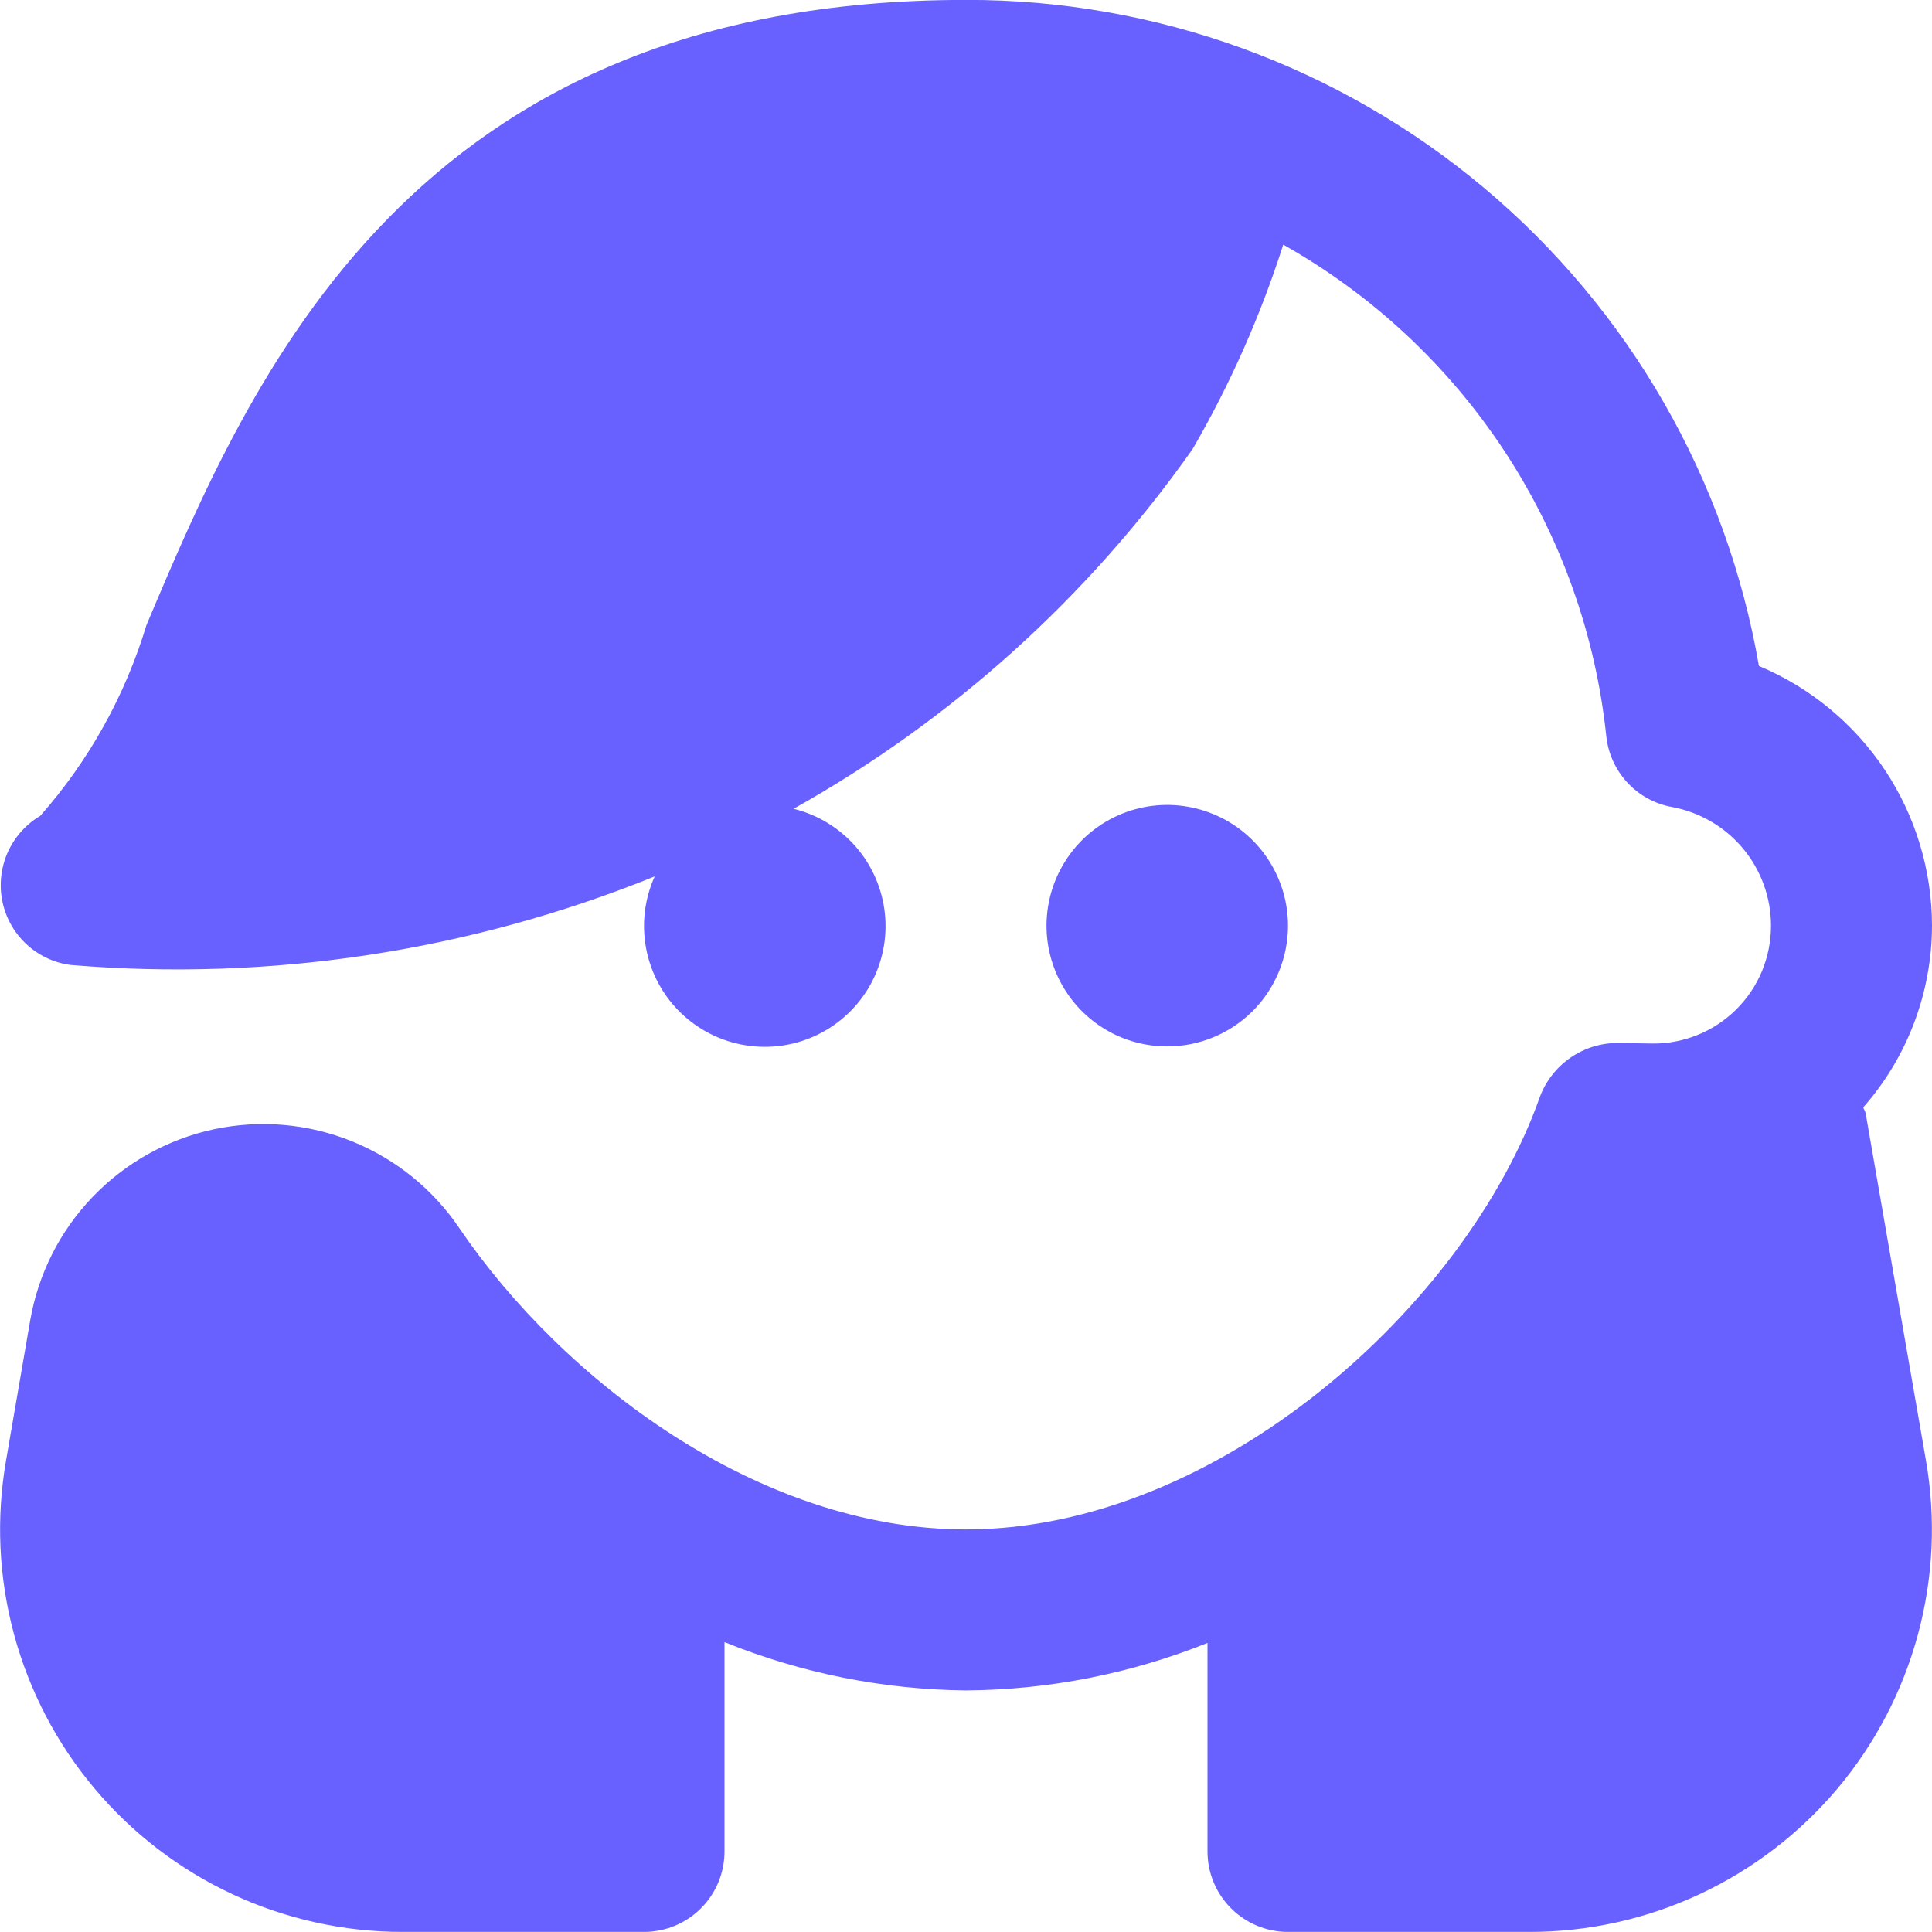 <svg width="24" height="24" viewBox="0 0 24 24" fill="none" xmlns="http://www.w3.org/2000/svg">
<g clip-path="url(#clip0_8_1694)">
<path d="M23.925 18.143C24.05 18.862 24.016 19.598 23.826 20.302C23.636 21.006 23.295 21.66 22.826 22.218C22.356 22.776 21.771 23.224 21.11 23.532C20.449 23.84 19.729 23.999 19 23.999H16C15.735 23.999 15.48 23.894 15.293 23.706C15.105 23.519 15 23.265 15 22.999V20.409C14.046 20.792 13.028 20.992 12 20.999C10.971 20.989 9.954 20.785 9 20.399V22.999C9 23.265 8.895 23.519 8.707 23.706C8.52 23.894 8.265 23.999 8 23.999H5C4.271 23.999 3.551 23.84 2.89 23.532C2.229 23.224 1.644 22.776 1.175 22.218C0.705 21.66 0.364 21.006 0.174 20.302C-0.016 19.598 -0.05 18.862 0.075 18.143L0.375 16.403C0.475 15.825 0.746 15.289 1.153 14.866C1.56 14.443 2.084 14.151 2.658 14.028C3.233 13.906 3.831 13.958 4.375 14.179C4.919 14.399 5.385 14.778 5.712 15.265C6.976 17.123 9.409 18.999 12 18.999C15.13 18.999 18.214 16.22 19.13 13.623C19.204 13.428 19.335 13.26 19.506 13.141C19.677 13.022 19.881 12.957 20.089 12.956L20.521 12.963C20.715 12.966 20.907 12.93 21.086 12.857C21.266 12.785 21.429 12.677 21.567 12.541C21.704 12.405 21.814 12.242 21.888 12.064C21.962 11.885 22 11.693 22 11.499C22 11.149 21.876 10.809 21.652 10.54C21.427 10.271 21.115 10.089 20.77 10.025C20.557 9.987 20.363 9.88 20.216 9.722C20.069 9.563 19.977 9.361 19.954 9.146C19.821 7.882 19.388 6.668 18.69 5.605C17.991 4.543 17.049 3.663 15.941 3.039C15.658 3.925 15.28 4.777 14.814 5.58C13.516 7.421 11.823 8.947 9.858 10.047C10.158 10.121 10.427 10.285 10.63 10.517C10.833 10.749 10.959 11.039 10.992 11.345C11.025 11.652 10.962 11.961 10.813 12.231C10.663 12.501 10.434 12.718 10.157 12.853C9.88 12.988 9.568 13.034 9.263 12.985C8.959 12.937 8.677 12.795 8.455 12.58C8.234 12.366 8.085 12.088 8.027 11.785C7.969 11.482 8.006 11.168 8.133 10.887C5.834 11.818 3.348 12.195 0.876 11.987C0.67 11.96 0.478 11.869 0.326 11.727C0.174 11.585 0.07 11.399 0.029 11.195C-0.012 10.992 0.011 10.78 0.095 10.59C0.18 10.4 0.321 10.241 0.5 10.135C1.105 9.45 1.554 8.642 1.819 7.766C3.124 4.673 5.1 -0.001 12 -0.001C14.354 -0.006 16.635 0.821 18.438 2.336C20.24 3.85 21.449 5.953 21.85 8.273C22.486 8.539 23.03 8.988 23.413 9.562C23.795 10.136 23.999 10.81 24 11.499C23.998 12.33 23.695 13.133 23.146 13.756C23.153 13.782 23.171 13.803 23.176 13.831L23.925 18.143ZM16 11.499C16 11.203 15.912 10.913 15.747 10.666C15.582 10.419 15.348 10.227 15.074 10.114C14.8 10 14.498 9.97 14.207 10.028C13.916 10.086 13.649 10.229 13.439 10.439C13.23 10.649 13.087 10.916 13.029 11.207C12.971 11.498 13.001 11.799 13.114 12.073C13.228 12.348 13.42 12.582 13.667 12.747C13.913 12.912 14.203 12.999 14.5 12.999C14.898 12.999 15.279 12.841 15.561 12.56C15.842 12.279 16 11.897 16 11.499Z" fill="#6860FF"/>
</g>
<defs>
<clipPath id="clip0_8_1694">
<rect width="24" height="24" fill="white"/>
</clipPath>
</defs>
</svg>
